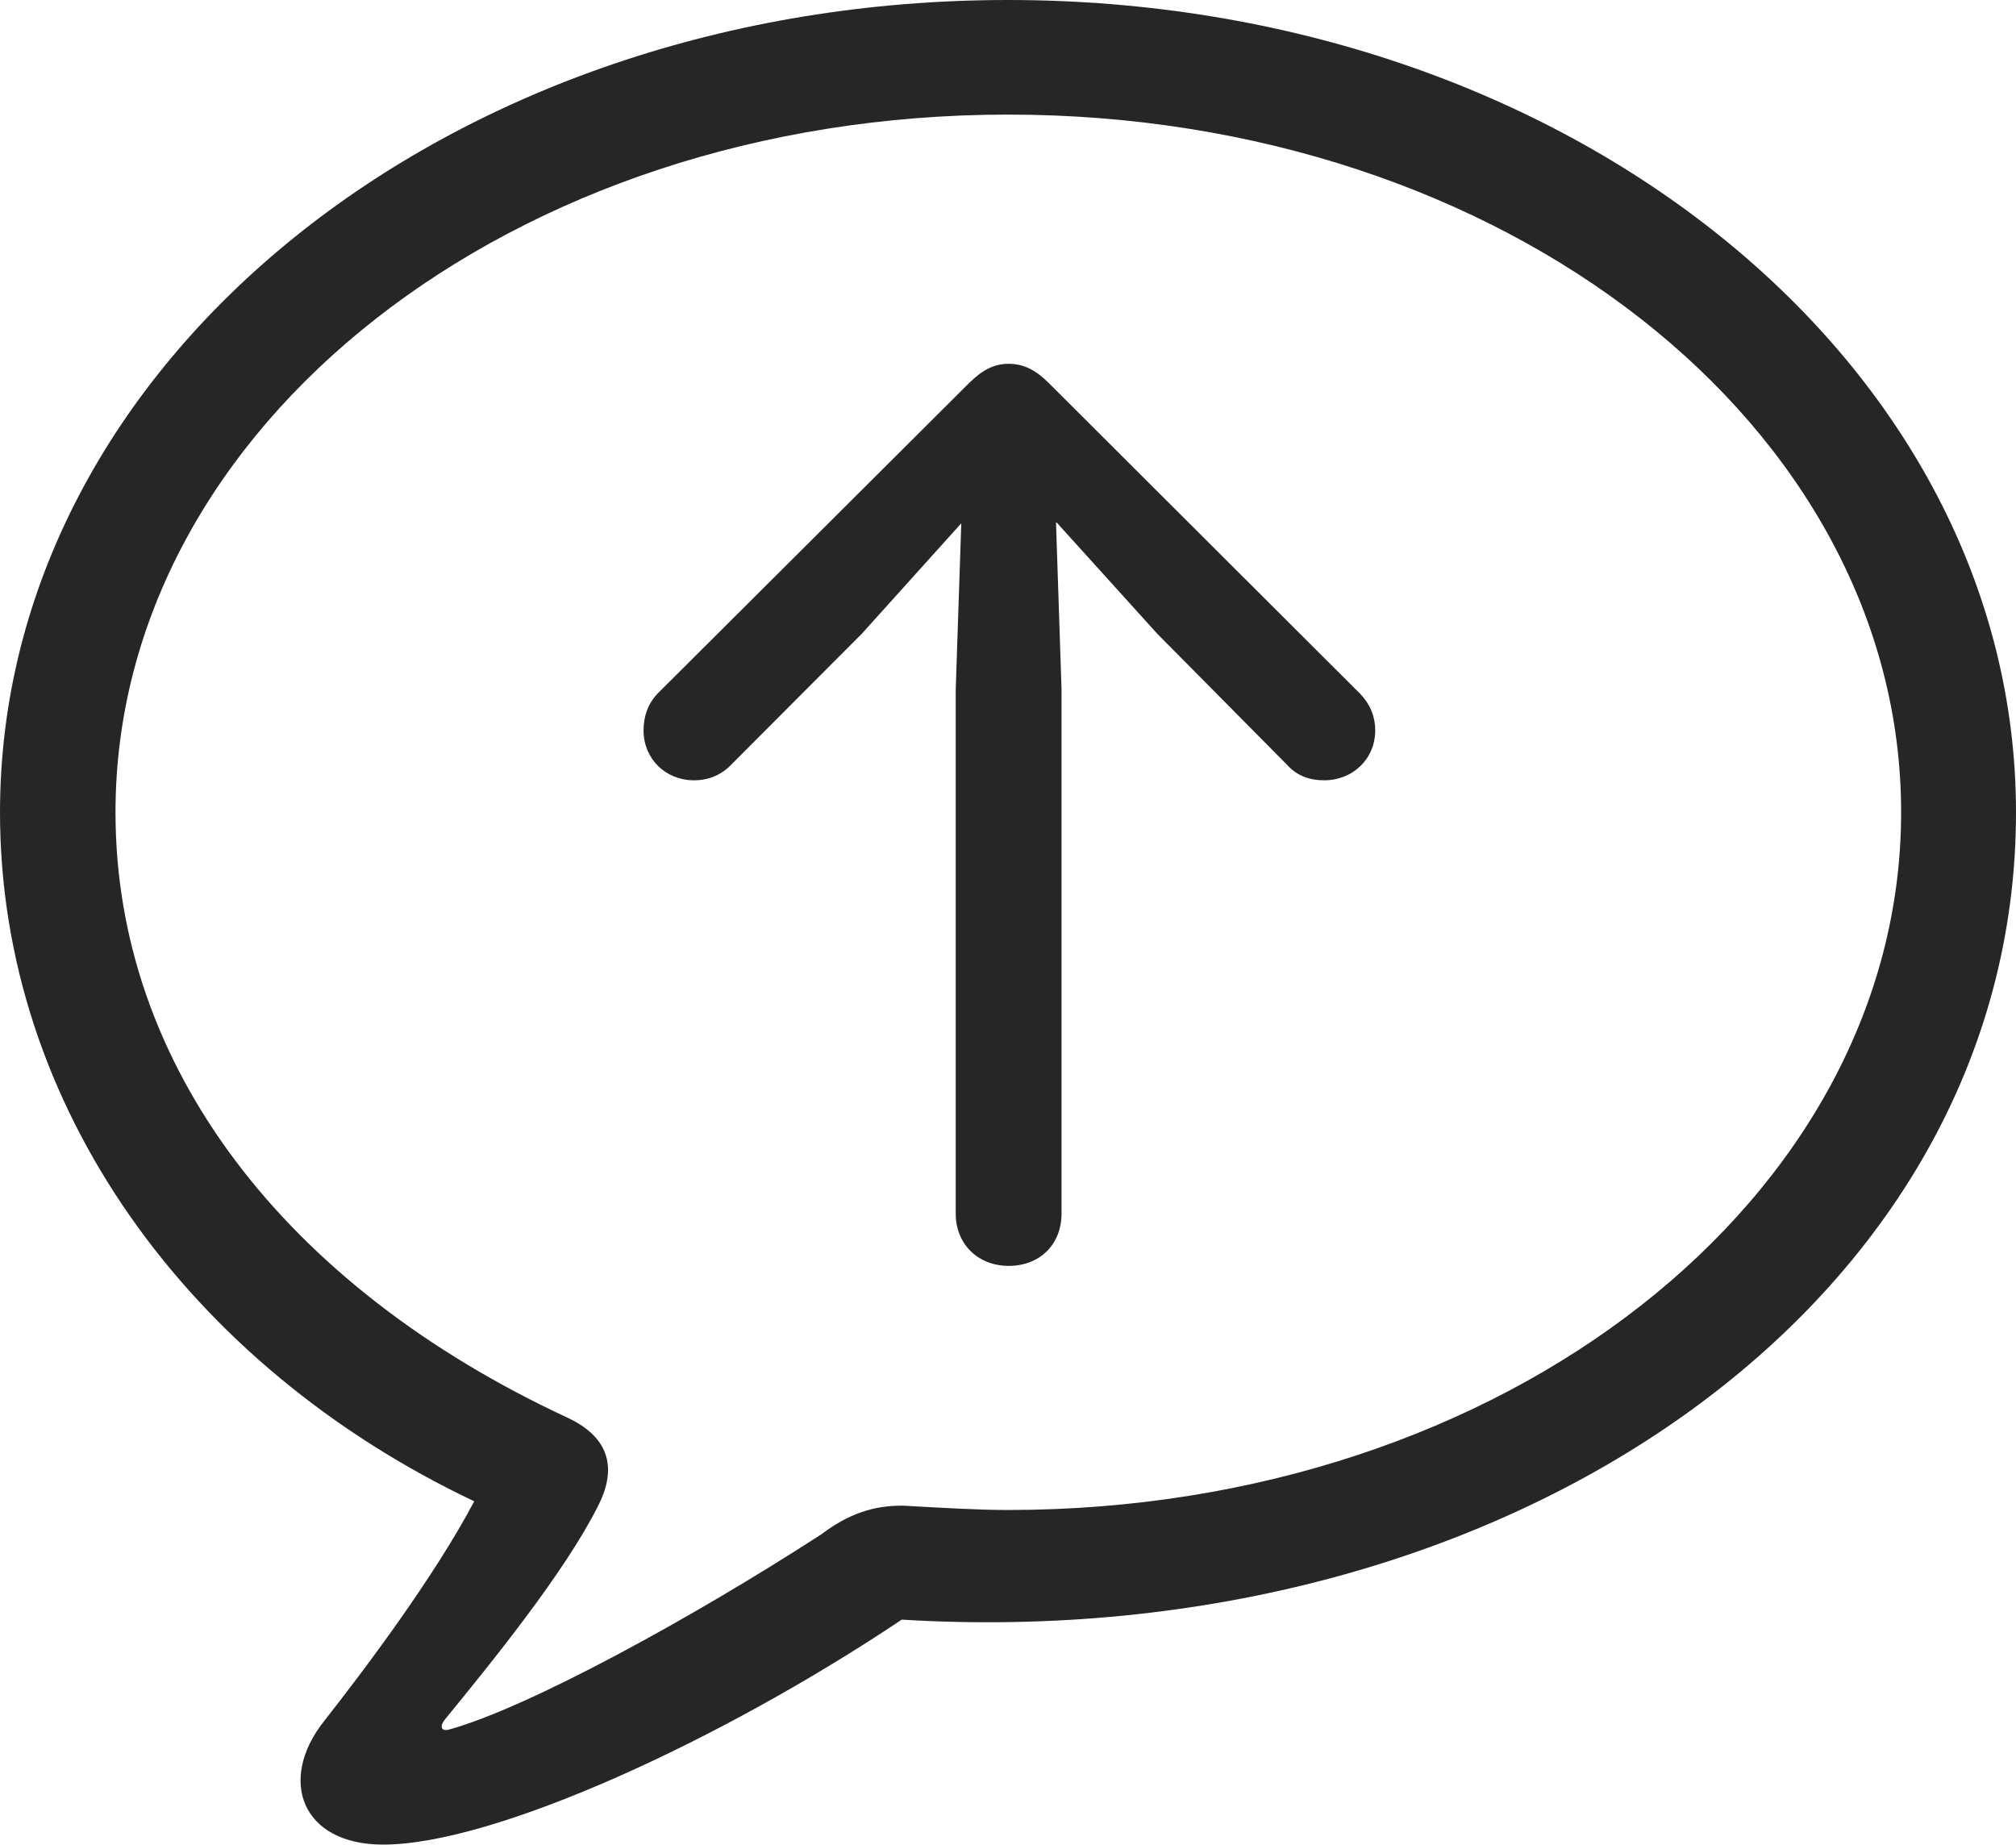 <?xml version="1.0" encoding="UTF-8"?>
<!--Generator: Apple Native CoreSVG 232.5-->
<!DOCTYPE svg
PUBLIC "-//W3C//DTD SVG 1.1//EN"
       "http://www.w3.org/Graphics/SVG/1.1/DTD/svg11.dtd">
<svg version="1.1" xmlns="http://www.w3.org/2000/svg" xmlns:xlink="http://www.w3.org/1999/xlink" width="108.986" height="99.752">
 <g>
  <rect height="99.752" opacity="0" width="108.986" x="0" y="0"/>
  <path d="M20.707 99.722C26.754 99.722 39.08 94.035 48.75 87.56C81.451 89.547 108.986 70.485 108.986 43.916C108.986 19.658 84.816 0 54.493 0C24.17 0 0 19.658 0 43.916C0 59.81 10.224 73.853 25.638 81.163C23.441 85.32 19.612 90.386 17.49 93.085C15.023 96.231 16.298 99.722 20.707 99.722ZM24.26 93.508C23.869 93.609 23.753 93.347 24.027 92.99C26.535 89.923 30.502 85.042 32.298 81.478C33.347 79.484 33.036 77.752 30.698 76.651C15.396 69.552 6.244 57.615 6.244 43.916C6.244 23.079 27.66 6.195 54.493 6.195C81.375 6.195 102.776 23.079 102.776 43.916C102.776 64.719 81.375 81.633 54.493 81.633C52.911 81.633 51.034 81.523 48.824 81.399C47.227 81.384 45.877 81.837 44.415 82.939C37.501 87.42 28.567 92.322 24.26 93.508Z" fill="#000000" fill-opacity="0.85"/>
  <path d="M54.527 68.436C56.221 68.436 57.387 67.27 57.387 65.61L57.387 37.257L57.087 28.207L62.567 34.267L69.555 41.322C70.084 41.918 70.751 42.184 71.582 42.184C73.145 42.184 74.345 41.019 74.345 39.486C74.345 38.706 74.045 38.039 73.531 37.507L56.727 20.736C56.026 20.035 55.377 19.668 54.527 19.668C53.744 19.668 53.095 20.002 52.361 20.736L35.538 37.507C35.039 38.039 34.791 38.706 34.791 39.486C34.791 41.019 35.972 42.184 37.52 42.184C38.318 42.184 39.019 41.884 39.548 41.322L46.584 34.267L51.967 28.29L51.667 37.257L51.667 65.61C51.667 67.27 52.881 68.436 54.527 68.436Z" fill="#000000" fill-opacity="0.85"/>
 </g>
</svg>
